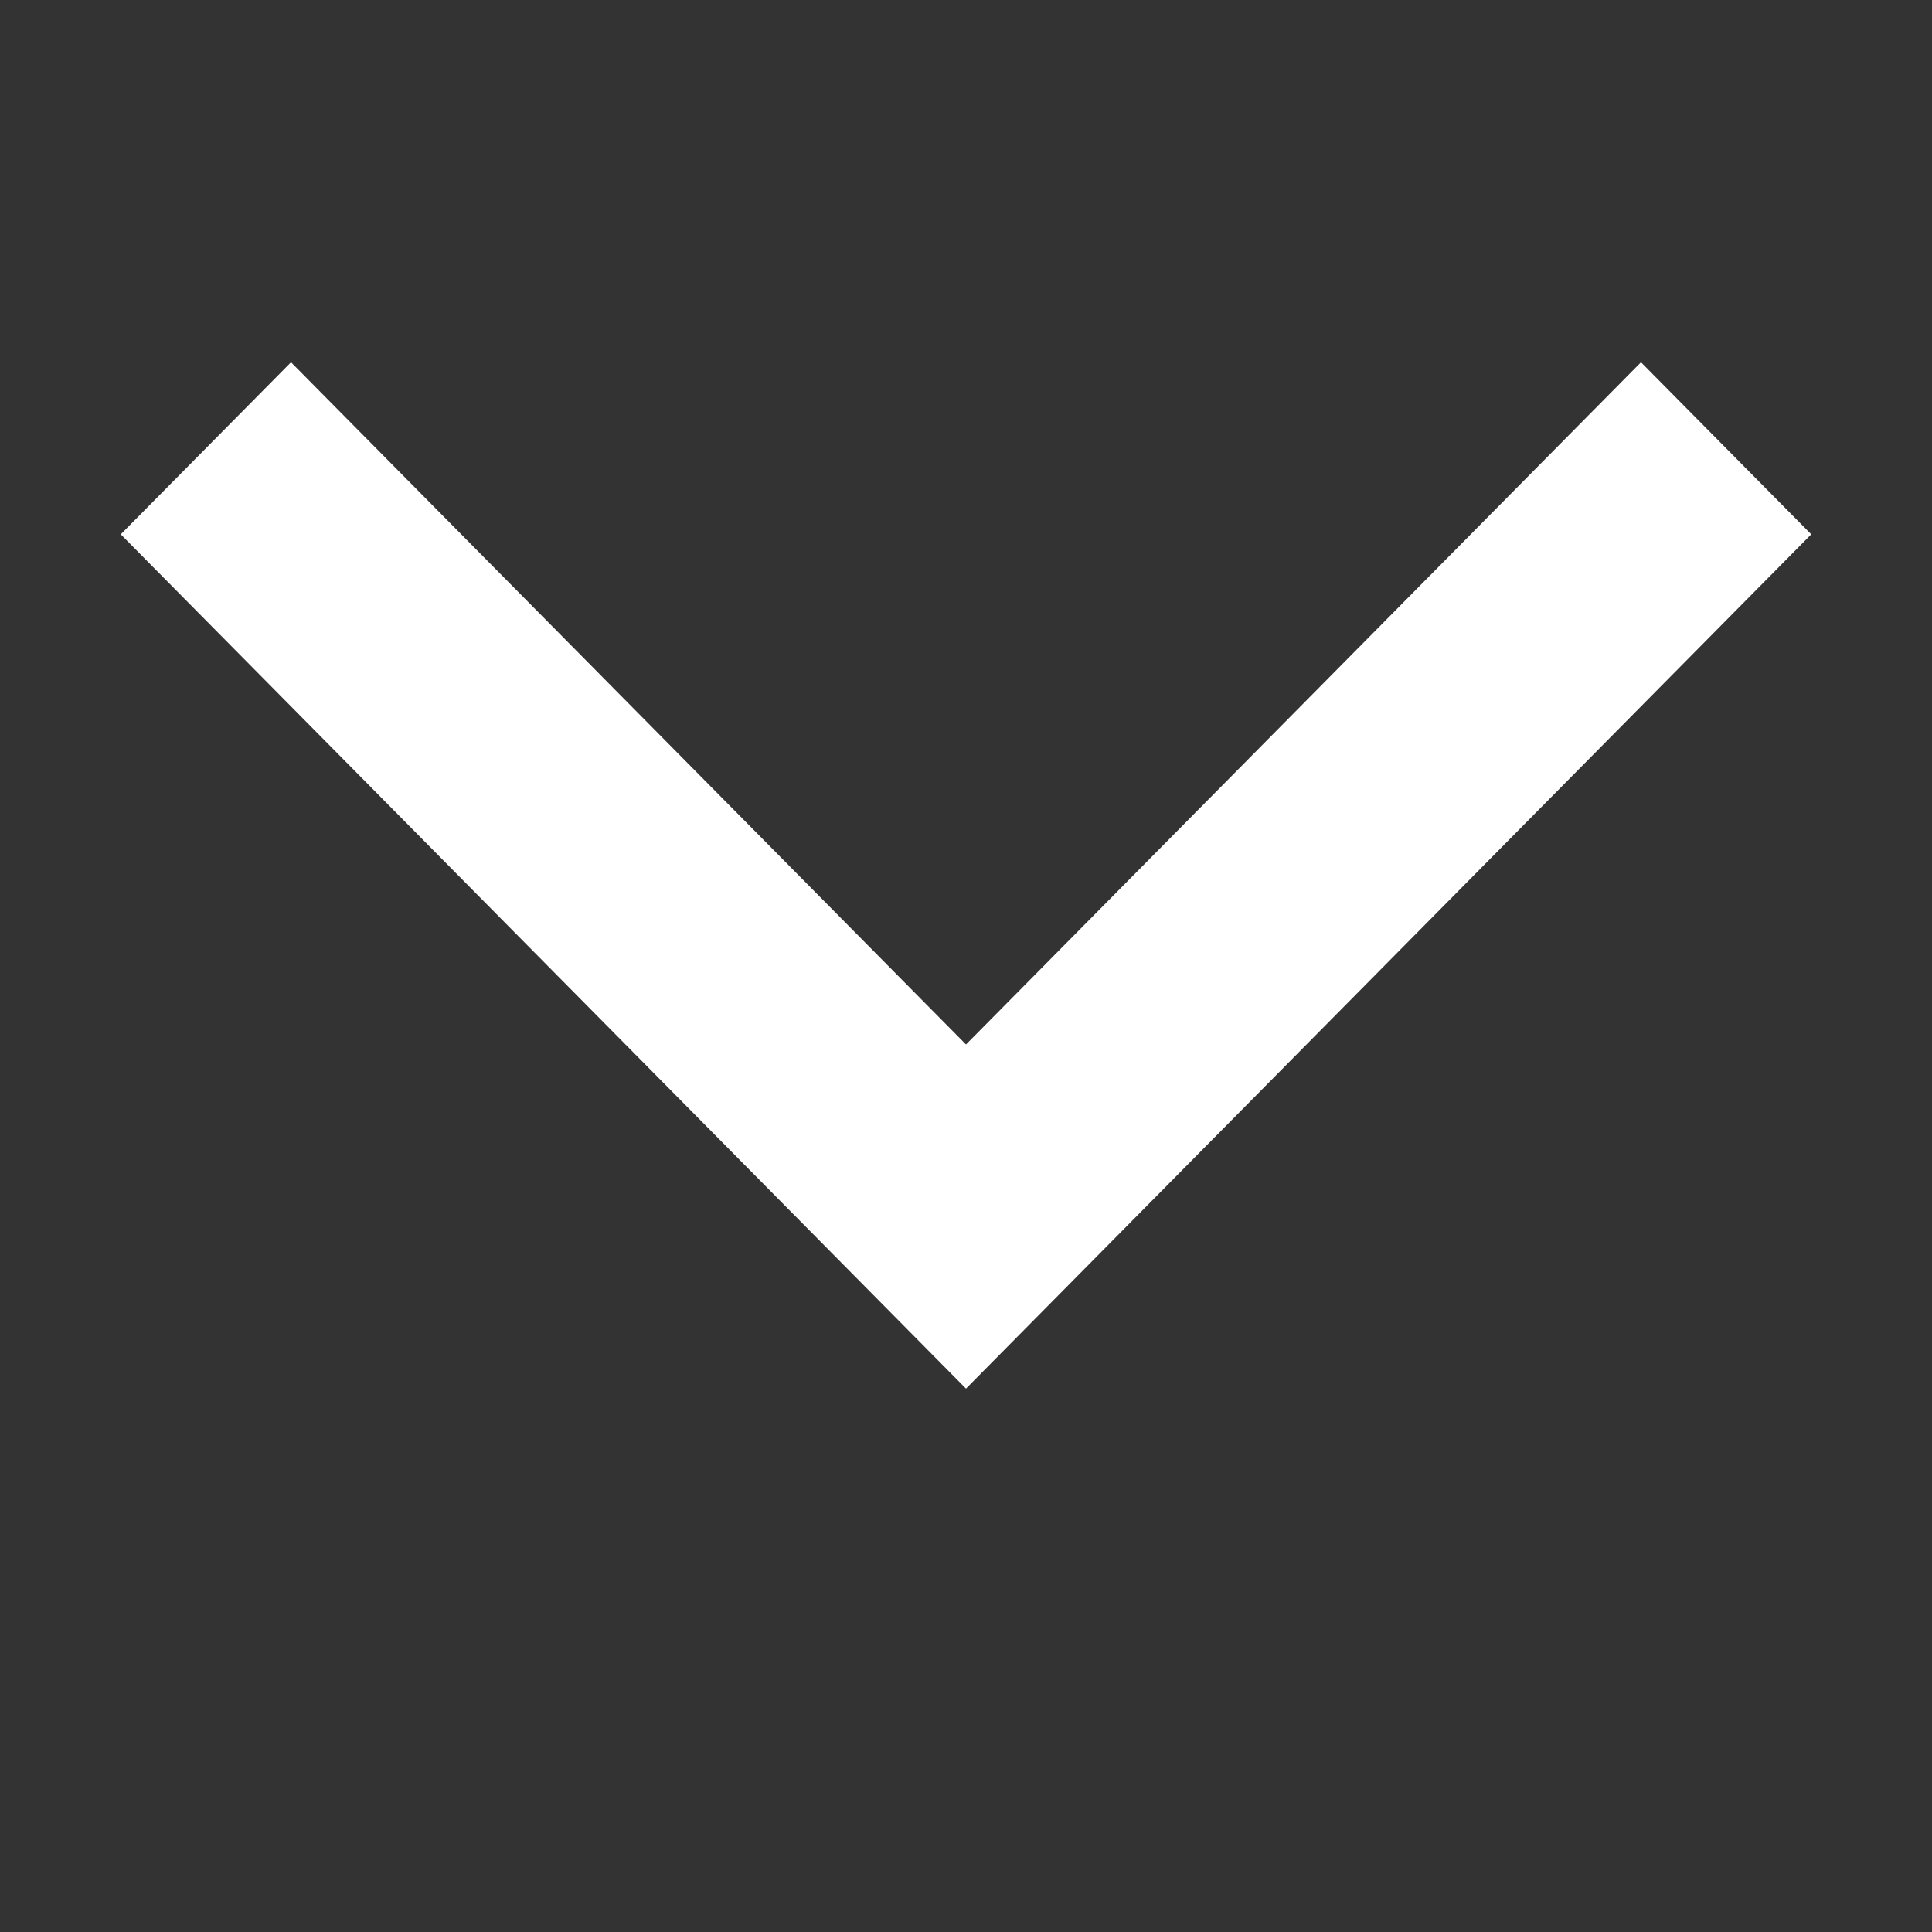 <svg xmlns="http://www.w3.org/2000/svg" width="16" height="16" viewBox="0 0 16 16">
  <rect x="0" y="0" width="16" height="16" fill="#333333" stroke="none"/>
  <polygon fill="#FFF" fill-rule="evenodd" points="15 4.425 13.59 3 8 8.65 2.41 3 1 4.425 8 11.5"/>
</svg>
